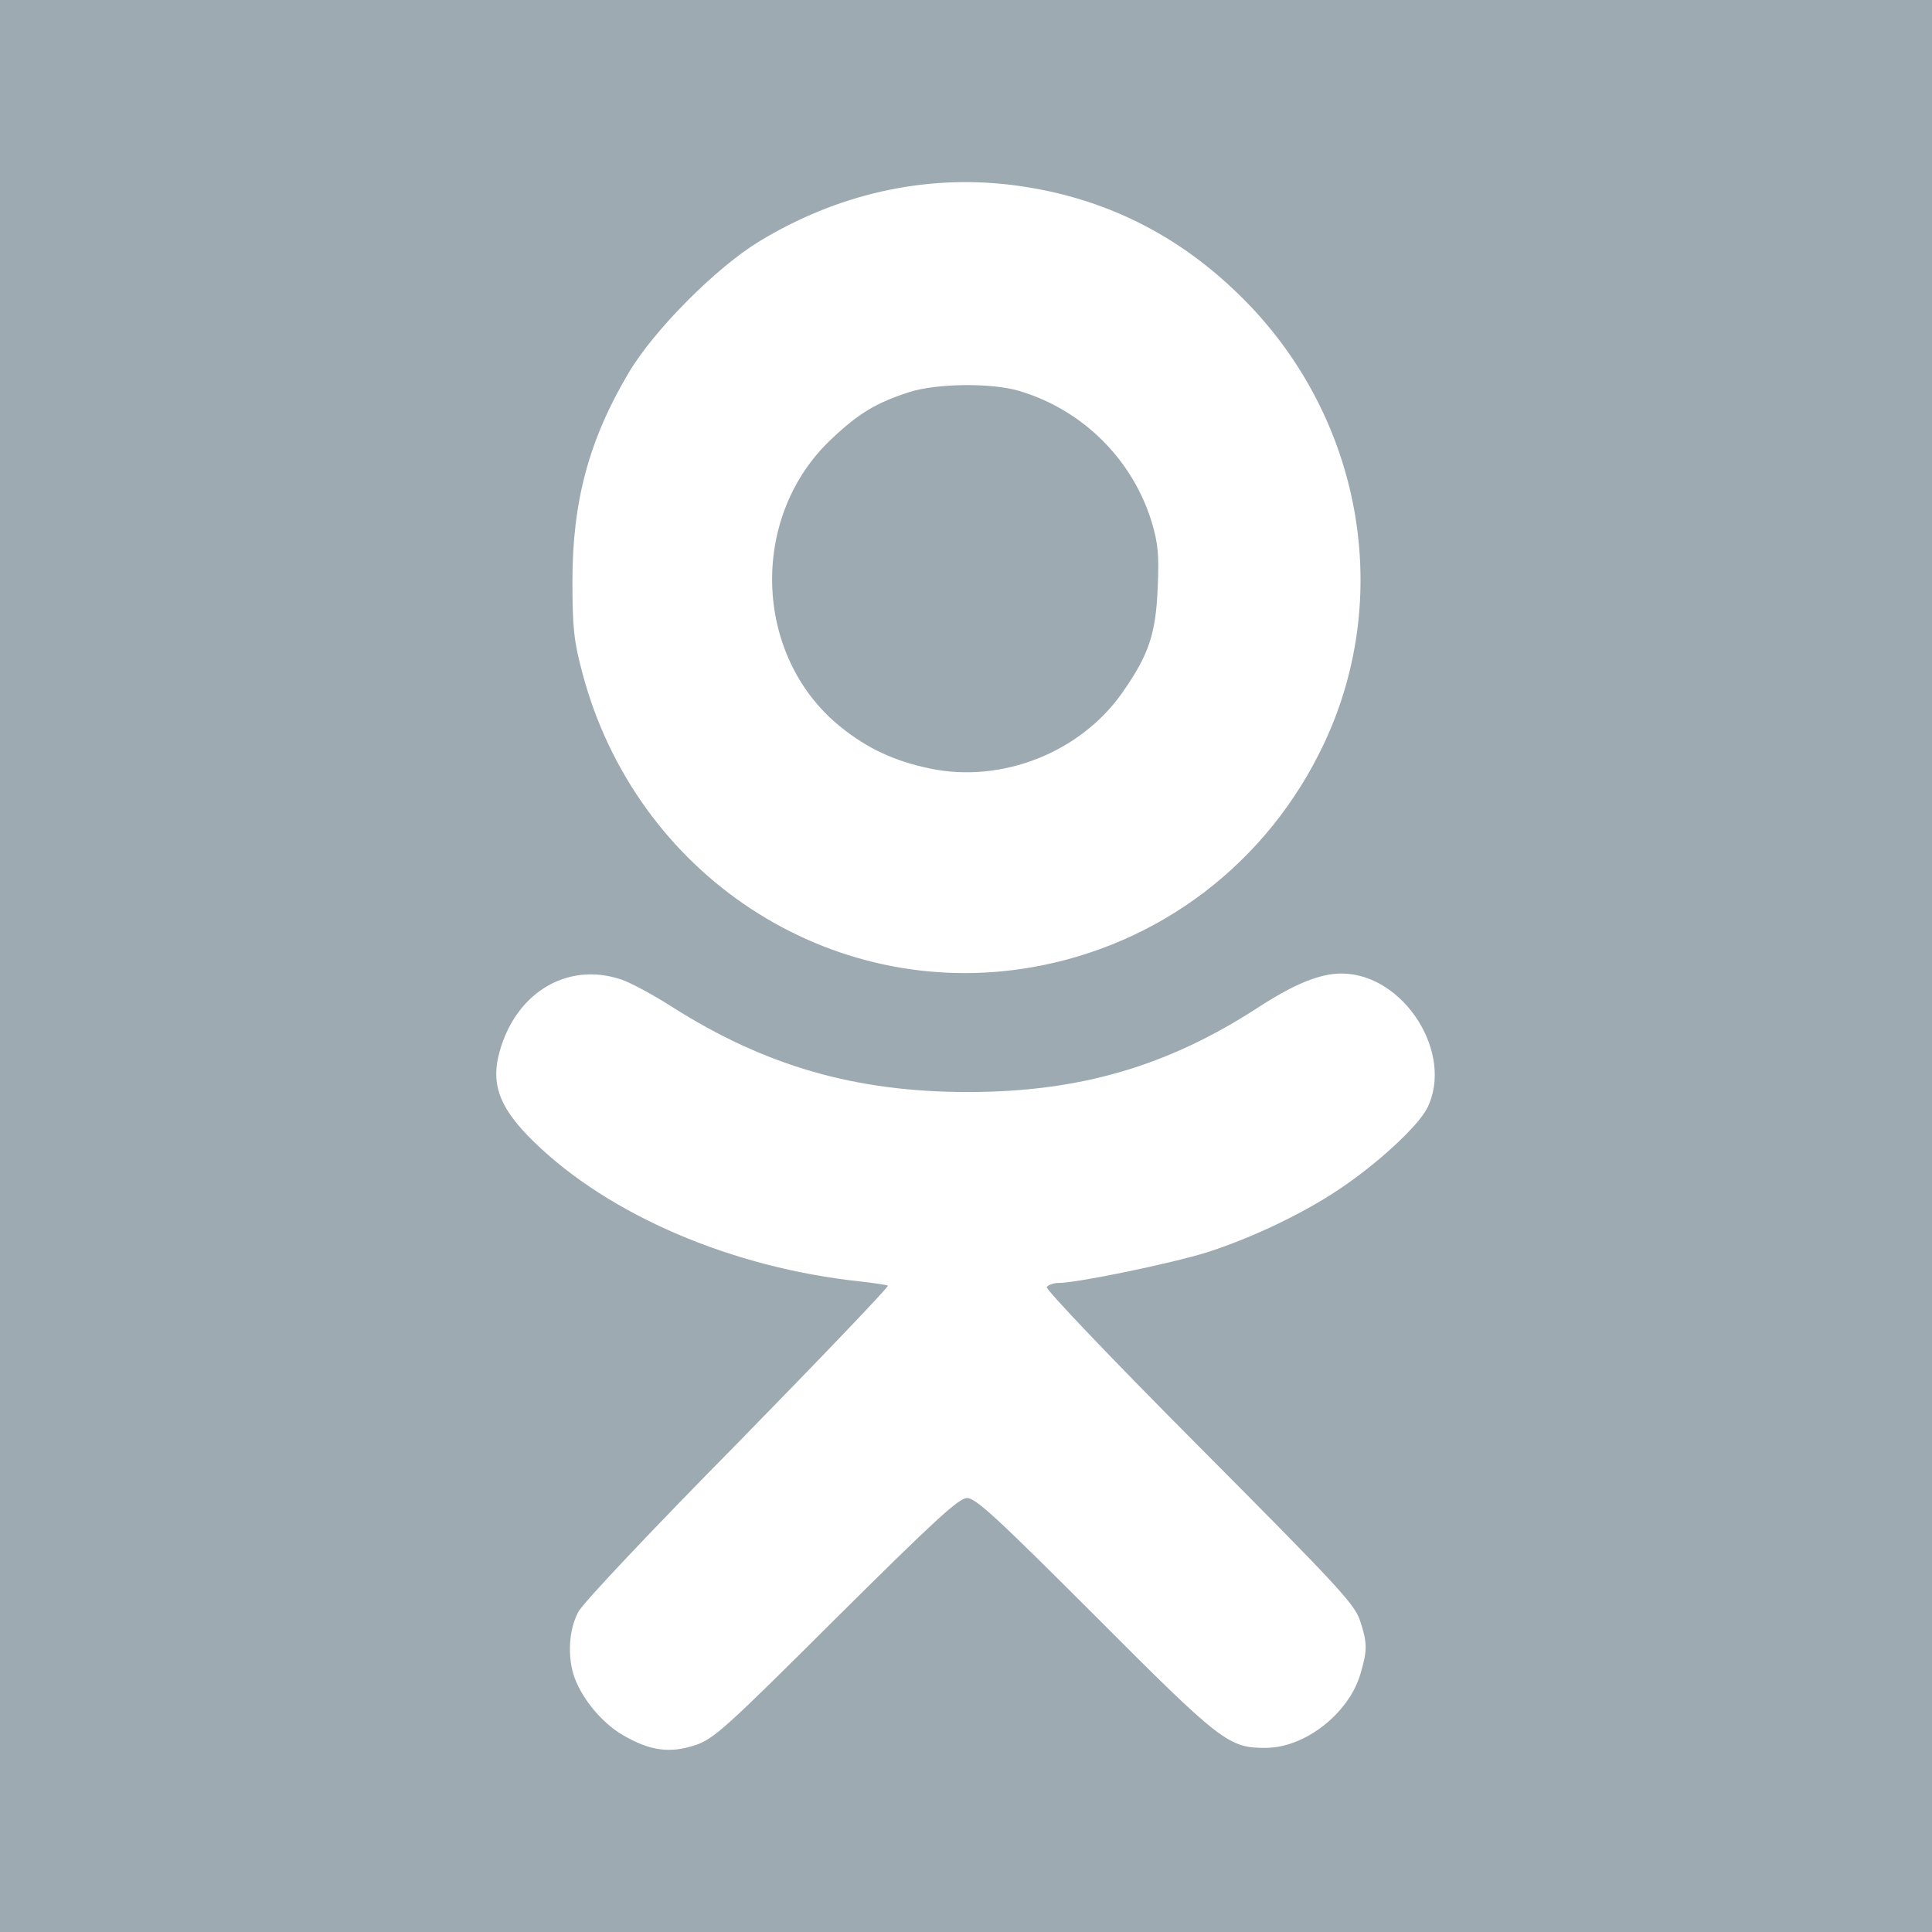 <?xml version="1.0" standalone="no"?>
<!DOCTYPE svg PUBLIC "-//W3C//DTD SVG 20010904//EN"
 "http://www.w3.org/TR/2001/REC-SVG-20010904/DTD/svg10.dtd">
<svg version="1.0" xmlns="http://www.w3.org/2000/svg"
 width="512pt" height="512pt" viewBox="0 0 512 512"
 preserveAspectRatio="xMidYMid meet">

<g transform="translate(0,512) scale(0.1,-0.1)"
fill="#9daab2" stroke="none">
<path d="M0 2560 l0 -2560 2560 0 2560 0 0 2560 0 2560 -2560 0 -2560 0 0
-2560z m2680 2070 c227 -28 423 -120 589 -277 333 -312 430 -797 241 -1201
-149 -318 -436 -537 -779 -596 -534 -91 -1047 246 -1188 782 -22 82 -26 119
-26 242 0 212 44 375 149 552 67 113 230 277 344 347 208 127 440 179 670 151z
m-1033 -2106 c26 -9 85 -41 132 -71 248 -158 488 -227 786 -227 295 0 529 68
769 224 97 63 164 90 221 90 165 0 300 -212 227 -357 -25 -49 -134 -149 -235
-216 -96 -64 -230 -128 -349 -166 -93 -29 -343 -81 -393 -81 -13 0 -27 -5 -31
-11 -3 -6 167 -185 403 -422 366 -368 412 -417 427 -461 20 -61 20 -79 1 -143
-31 -104 -146 -194 -249 -195 -100 -1 -120 15 -456 352 -255 255 -314 310
-337 310 -22 0 -84 -57 -348 -319 -293 -292 -324 -320 -373 -336 -67 -22 -119
-15 -190 26 -54 31 -107 93 -129 152 -20 54 -16 129 10 176 12 23 198 220 425
450 221 226 399 412 395 414 -5 2 -37 7 -73 11 -340 36 -667 176 -866 371 -85
83 -111 144 -94 222 38 167 179 257 327 207z"/>
<path d="M2410 4081 c-87 -28 -134 -56 -205 -123 -220 -205 -210 -575 21 -763
73 -59 144 -92 240 -112 190 -39 397 43 508 201 70 100 89 155 94 278 4 88 1
118 -16 175 -51 166 -183 297 -351 347 -74 22 -219 20 -291 -3z"/>
</g>
</svg>
